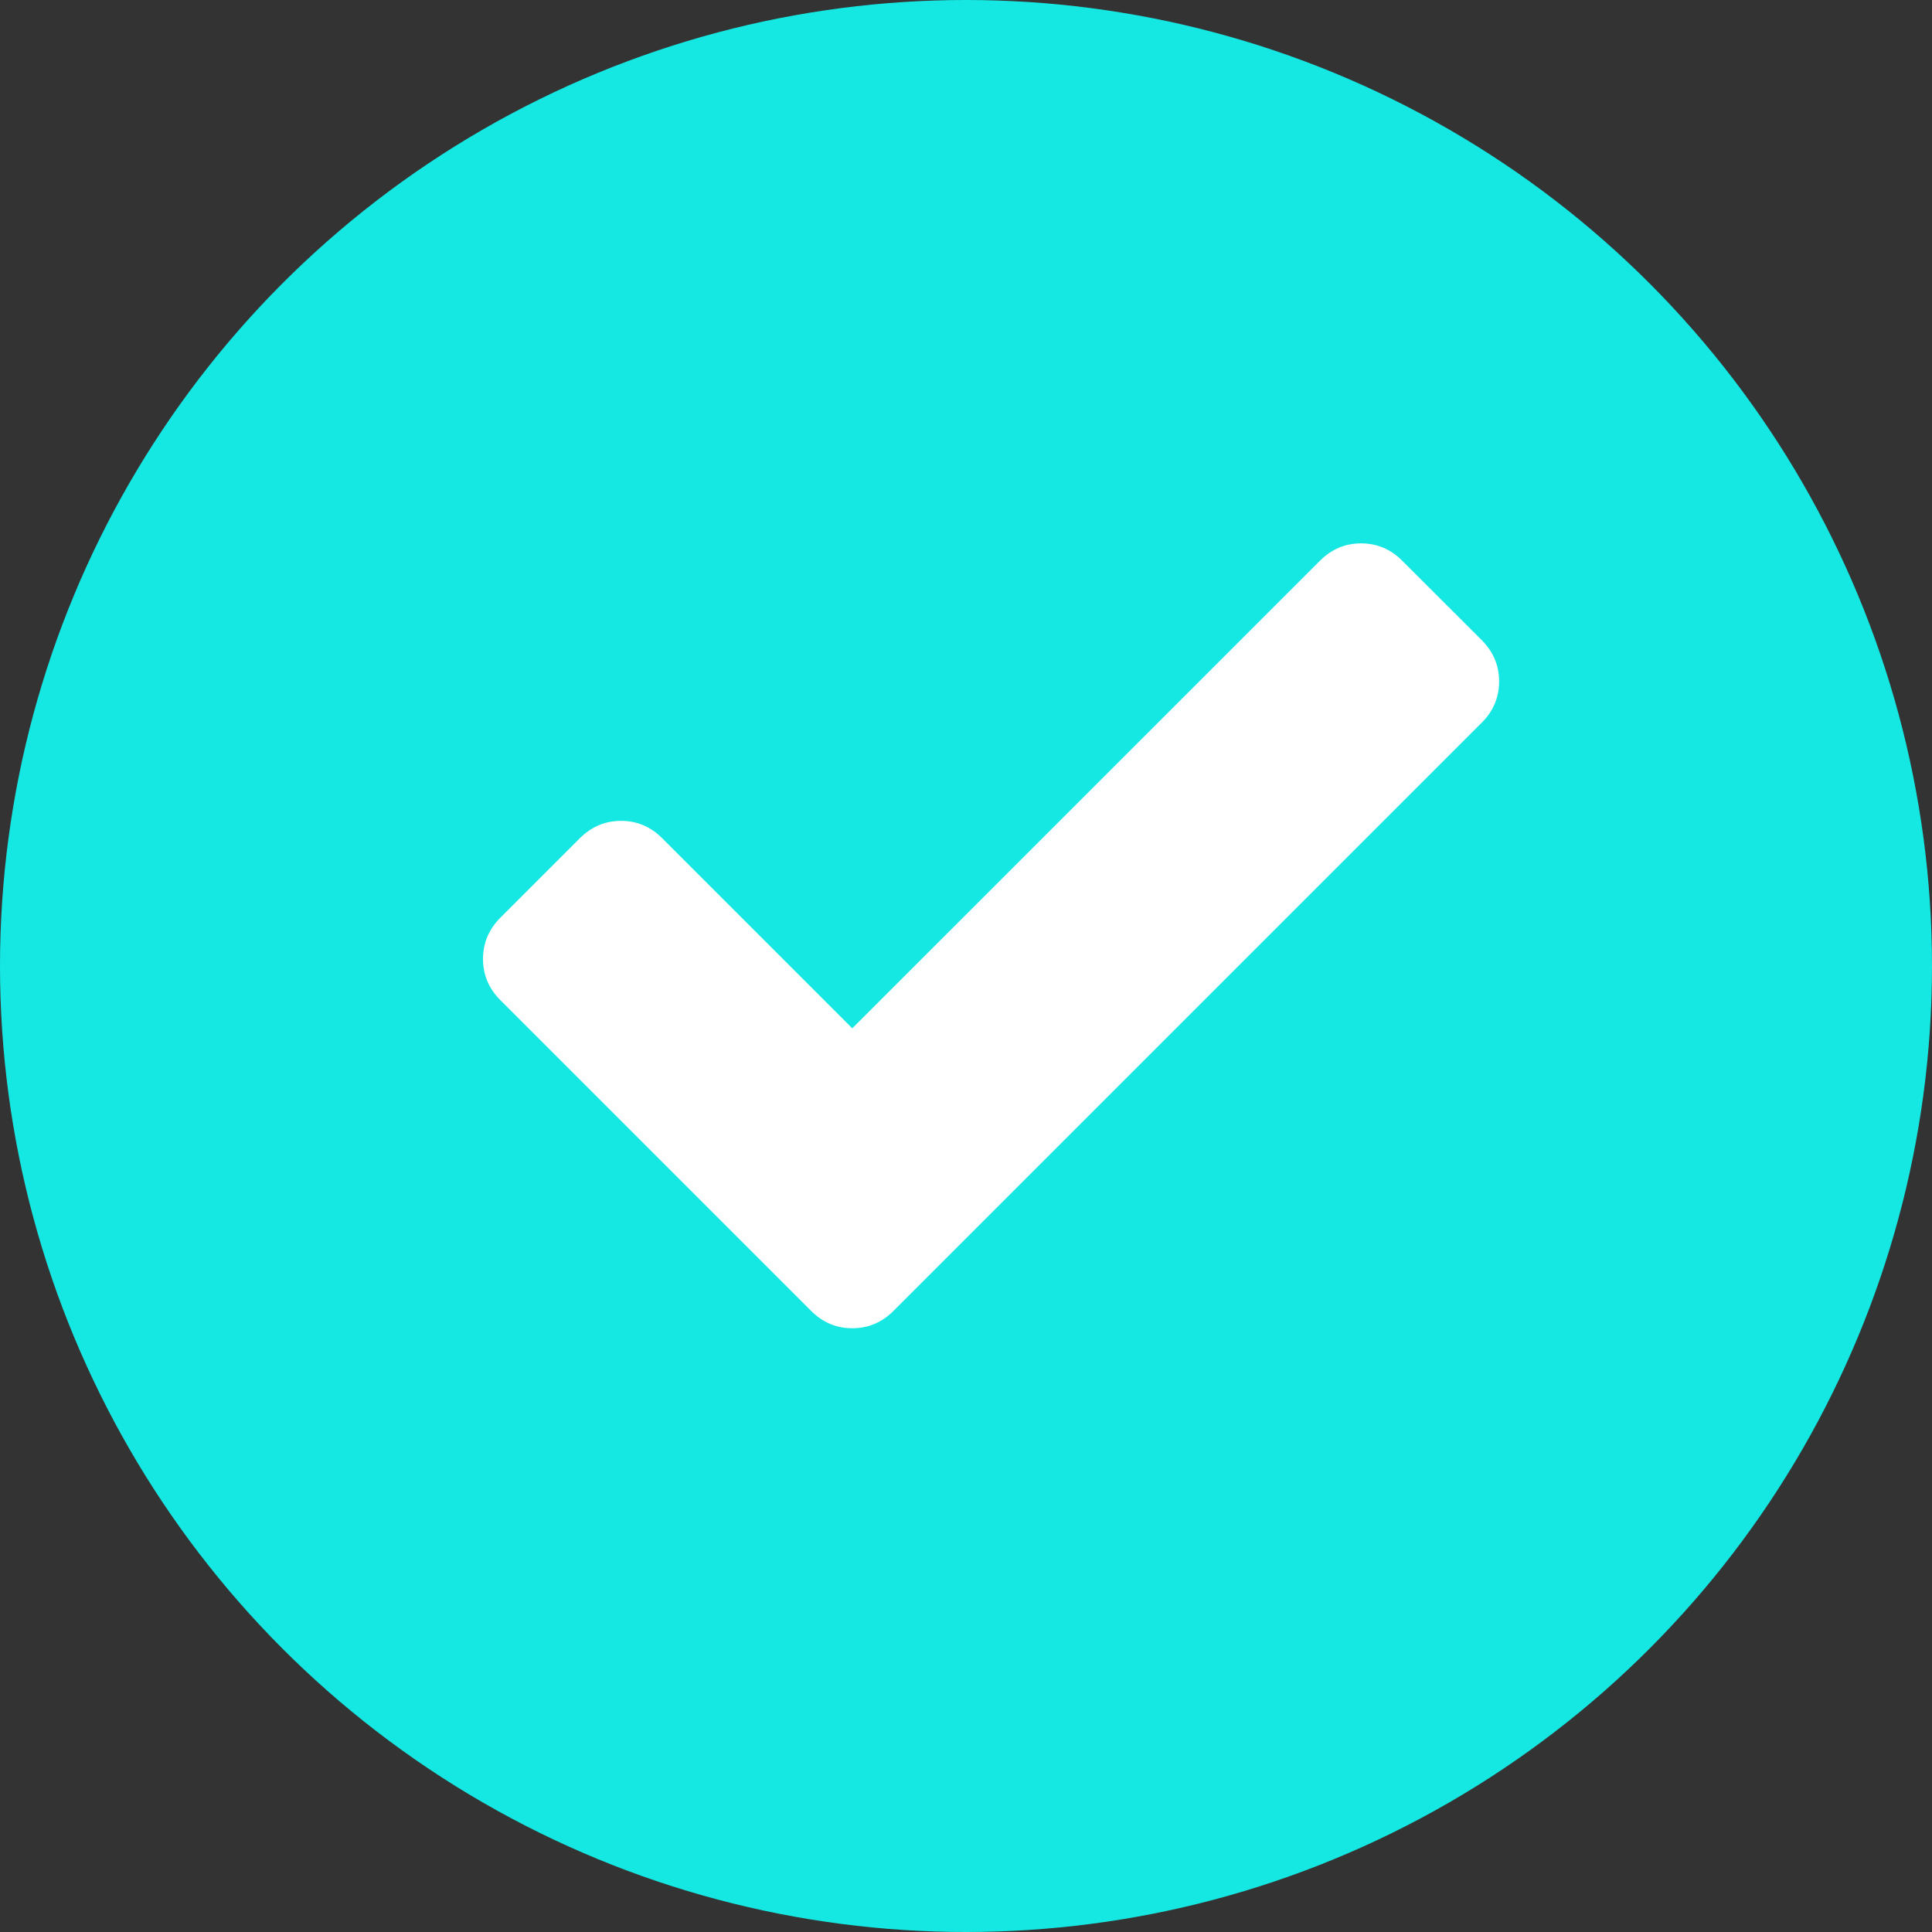 <svg xmlns="http://www.w3.org/2000/svg" width="16" height="16" viewBox="0 0 16 16" fill="none">
    <rect x="0" y="0" width="16" height="16" fill="#333333" stroke="none"/>
    <circle cx="8" cy="8" r="8" fill="#15E8E2"/>
    <path d="M12.272 5.302L11.613 4.644C11.518 4.548 11.404 4.5 11.272 4.5C11.14 4.5 11.027 4.548 10.931 4.644L7.058 8.516L5.484 6.942C5.389 6.846 5.275 6.798 5.143 6.798C5.012 6.798 4.898 6.846 4.802 6.942L4.144 7.6C4.048 7.696 4 7.81 4 7.942C4 8.073 4.048 8.187 4.144 8.283L6.717 10.856C6.813 10.952 6.927 11 7.058 11C7.19 11 7.304 10.952 7.4 10.856L12.272 5.984C12.367 5.889 12.415 5.775 12.415 5.643C12.415 5.512 12.367 5.398 12.272 5.302Z" fill="white"/>
</svg>

